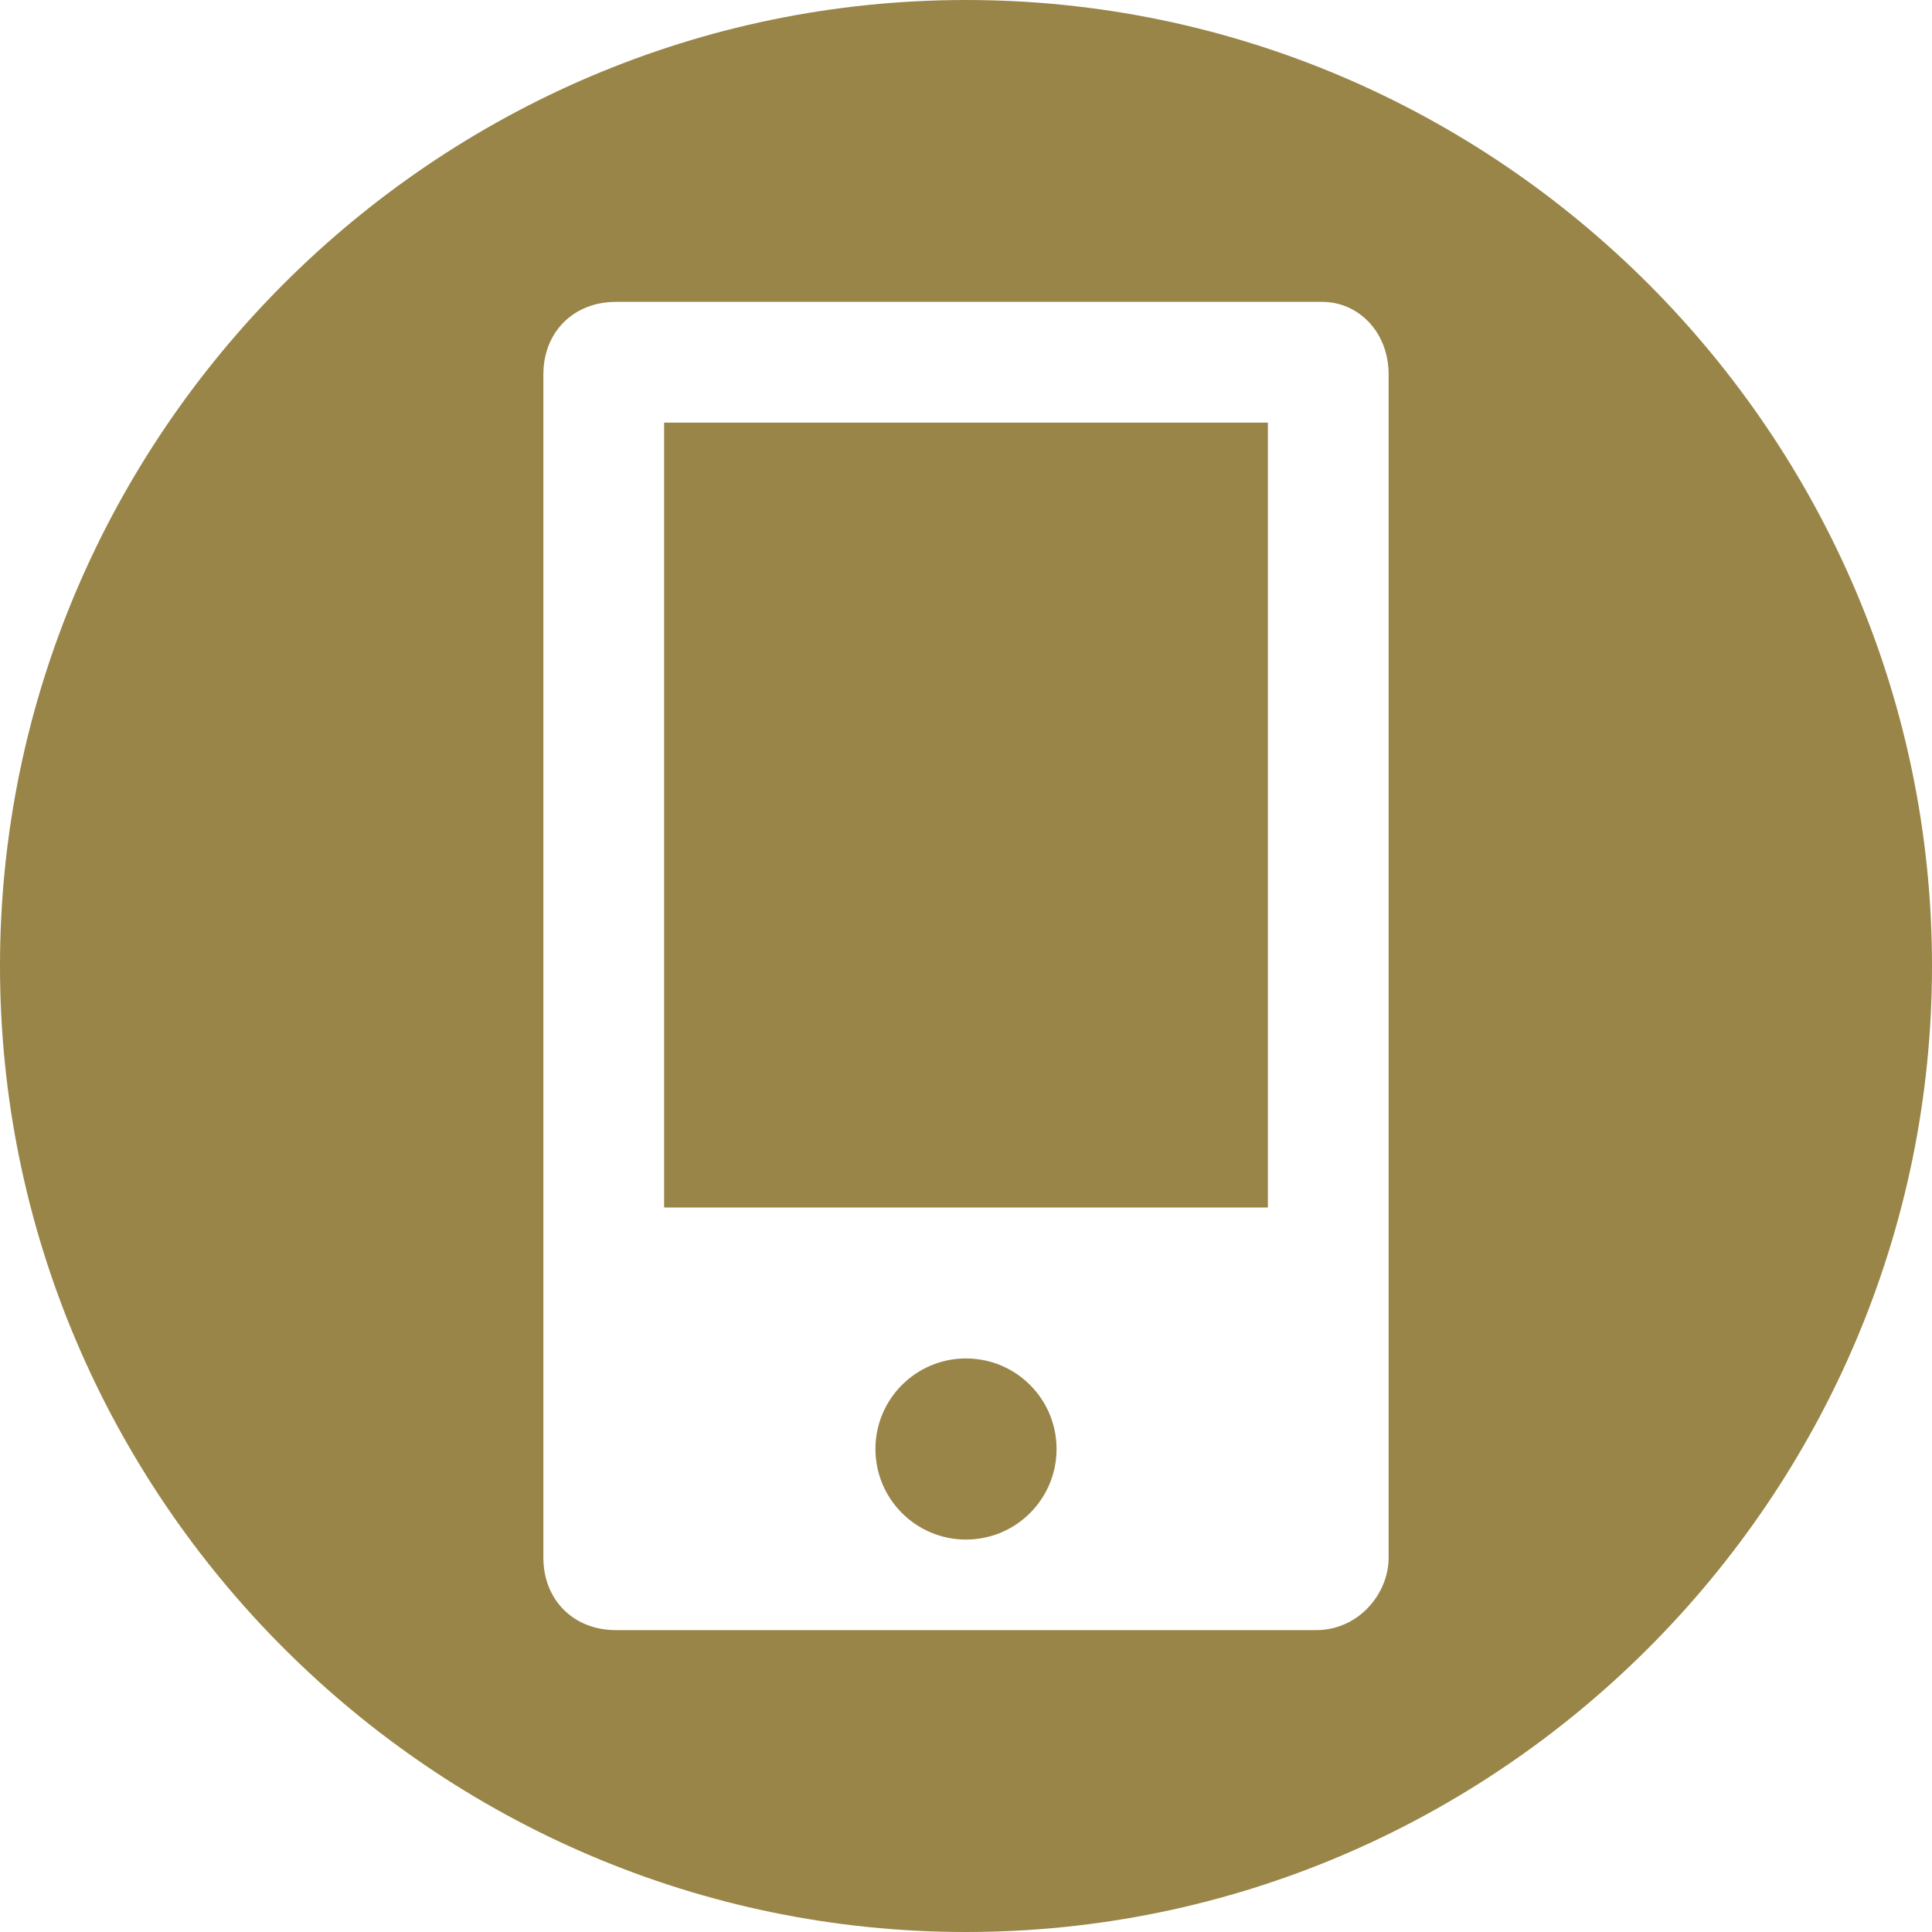 <?xml version="1.0" encoding="utf-8"?>
<!-- Generator: Adobe Illustrator 17.1.0, SVG Export Plug-In . SVG Version: 6.00 Build 0)  -->
<!DOCTYPE svg PUBLIC "-//W3C//DTD SVG 1.1//EN" "http://www.w3.org/Graphics/SVG/1.1/DTD/svg11.dtd">
<svg version="1.1" id="Layer_1" xmlns="http://www.w3.org/2000/svg" xmlns:xlink="http://www.w3.org/1999/xlink" x="0px" y="0px"
	 width="32px" height="32px" viewBox="0 0 32 32" enable-background="new 0 0 32 32" xml:space="preserve">
<g>
	<path fill="#D9B05E" d="M16-52C7.2-52,0-44.8,0-36c0,8.8,7.2,16,16,16s16-7.2,16-16C32-44.8,24.8-52,16-52z M25-34.4
		c-0.1,0.6-0.2,1.3-0.5,1.9c-0.2,0.6-0.6,1.2-1.1,1.6c-0.5,0.5-1.2,0.7-2,0.7c-0.4,0-0.8-0.1-1.1-0.2s-0.5-0.3-0.7-0.5
		s-0.3-0.4-0.4-0.6c-0.1-0.2-0.1-0.5-0.2-0.7c-0.5,0.5-1.1,0.9-1.8,1.2c-0.7,0.3-1.5,0.5-2.3,0.5c-1.2,0-2.2-0.3-2.8-1
		c-0.6-0.7-0.9-1.5-0.9-2.4c0-0.7,0.1-1.2,0.4-1.7c0.3-0.4,0.6-0.8,1.1-1.1c0.4-0.3,0.9-0.5,1.5-0.6s1.1-0.2,1.6-0.2
		c0.7,0,1.2,0.1,1.7,0.2c0.5,0.1,0.8,0.2,1.1,0.4c0-0.4,0-0.8-0.1-1.2s-0.2-0.7-0.4-0.9c-0.2-0.3-0.5-0.5-0.9-0.6
		c-0.4-0.1-0.8-0.2-1.4-0.2c-0.7,0-1.3,0.1-1.8,0.3c-0.5,0.2-1,0.4-1.4,0.8L12-40.4c1.2-0.8,2.6-1.2,4.1-1.2c1,0,1.8,0.2,2.4,0.5
		c0.6,0.3,1,0.7,1.3,1.2c0.3,0.5,0.5,1,0.5,1.6s0.1,1.1,0.1,1.7v2.3c0,0.4,0,0.7,0,1c0,0.3,0.1,0.6,0.2,0.9s0.2,0.5,0.4,0.6
		c0.2,0.1,0.4,0.2,0.7,0.2c0.4,0,0.8-0.2,1-0.5c0.3-0.3,0.5-0.7,0.6-1.2c0.1-0.5,0.2-0.9,0.3-1.4c0.1-0.5,0.1-0.9,0.1-1.3
		c0-1.1-0.2-2.1-0.6-3c-0.4-0.9-0.9-1.8-1.6-2.5c-0.7-0.7-1.5-1.2-2.4-1.6c-1-0.4-2-0.6-3.2-0.6c-1.1,0-2.1,0.2-3.1,0.6
		c-0.9,0.4-1.7,0.9-2.4,1.6c-0.7,0.7-1.2,1.5-1.6,2.4c-0.4,0.9-0.6,2-0.6,3.1c0,1.1,0.2,2.1,0.5,3c0.4,0.9,0.9,1.8,1.5,2.4
		c0.6,0.7,1.4,1.2,2.3,1.7s1.9,0.6,3.1,0.6c0.8,0,1.4-0.1,2-0.3c0.6-0.2,1.1-0.4,1.7-0.7l0.4,1.2c-0.7,0.3-1.4,0.6-2.1,0.7
		c-0.7,0.2-1.4,0.2-2.1,0.2c-1.2,0-2.3-0.2-3.4-0.7c-1.1-0.4-2-1.1-2.8-1.8s-1.4-1.7-1.9-2.9C7.2-33.5,7-34.7,7-36.1
		c0-1.4,0.3-2.7,0.8-3.8c0.5-1.1,1.2-2,2-2.8c0.8-0.8,1.8-1.3,2.9-1.7c1.1-0.4,2.2-0.6,3.4-0.6c1.2,0,2.3,0.2,3.4,0.6
		c1.1,0.4,2,1,2.9,1.8c0.8,0.8,1.5,1.7,2,2.9c0.5,1.1,0.7,2.4,0.7,3.9C25-35.5,25-35,25-34.4z"/>
	<path fill="#D9B05E" d="M15.8-35.8c-0.8,0-1.4,0.1-1.9,0.4c-0.5,0.3-0.8,0.7-0.8,1.4c0,0.5,0.2,0.9,0.5,1.3
		c0.3,0.4,0.8,0.6,1.5,0.6c0.4,0,0.7-0.1,1.1-0.2c0.4-0.1,0.7-0.2,1-0.4c0.5-0.2,0.8-0.5,1-0.8c0.2-0.3,0.3-0.7,0.3-1.1v-0.7
		c-0.2-0.1-0.6-0.2-1.1-0.3C17-35.7,16.4-35.8,15.8-35.8z"/>
</g>
<path fill="#B6612A" d="M78,0c-8.8,0-16,7.2-16,16c0,8.8,7.2,16,16,16c8.8,0,16-7.2,16-16C94,7.2,86.8,0,78,0z M73.5,22.7h-3.1v-10
	h3.1V22.7z M71.9,11.5L71.9,11.5c-1.2,0-1.9-0.8-1.9-1.7c0-1,0.8-1.7,1.9-1.7c1.2,0,1.9,0.7,1.9,1.7C73.8,10.7,73.1,11.5,71.9,11.5z
	 M86,22.7h-3.5v-5.2c0-1.4-0.6-2.3-1.8-2.3c-0.9,0-1.4,0.6-1.7,1.2c-0.1,0.2-0.1,0.5-0.1,0.8v5.4h-3.5c0,0,0-9.1,0-10h3.5v1.6
	c0.2-0.7,1.3-1.7,3.1-1.7c2.2,0,4,1.4,4,4.5V22.7z"/>
<g>
	<path fill="none" d="M21.8,5H10.2C9.5,5,9,5.5,9,6.2v19.7c0,0.6,0.5,1.2,1.2,1.2h11.7c0.6,0,1.2-0.5,1.2-1.2V6.2
		C23,5.5,22.5,5,21.8,5z M16,25.5c-0.8,0-1.5-0.7-1.5-1.5s0.7-1.5,1.5-1.5s1.5,0.7,1.5,1.5S16.8,25.5,16,25.5z"/>
	<path fill="#998548" d="M16,0C7.2,0,0,7.2,0,16c0,8.8,7.2,16,16,16c8.8,0,16-7.2,16-16C32,7.2,24.8,0,16,0z M23,25.8
		c0,0.6-0.5,1.2-1.2,1.2H10.2C9.5,27,9,26.5,9,25.8V6.2C9,5.5,9.5,5,10.2,5h11.7C22.5,5,23,5.5,23,6.2V25.8z"/>
	<circle fill="#998548" cx="16" cy="24" r="1.5"/>
	<rect x="11" y="7" fill="#998548" width="10" height="13"/>
</g>
</svg>

